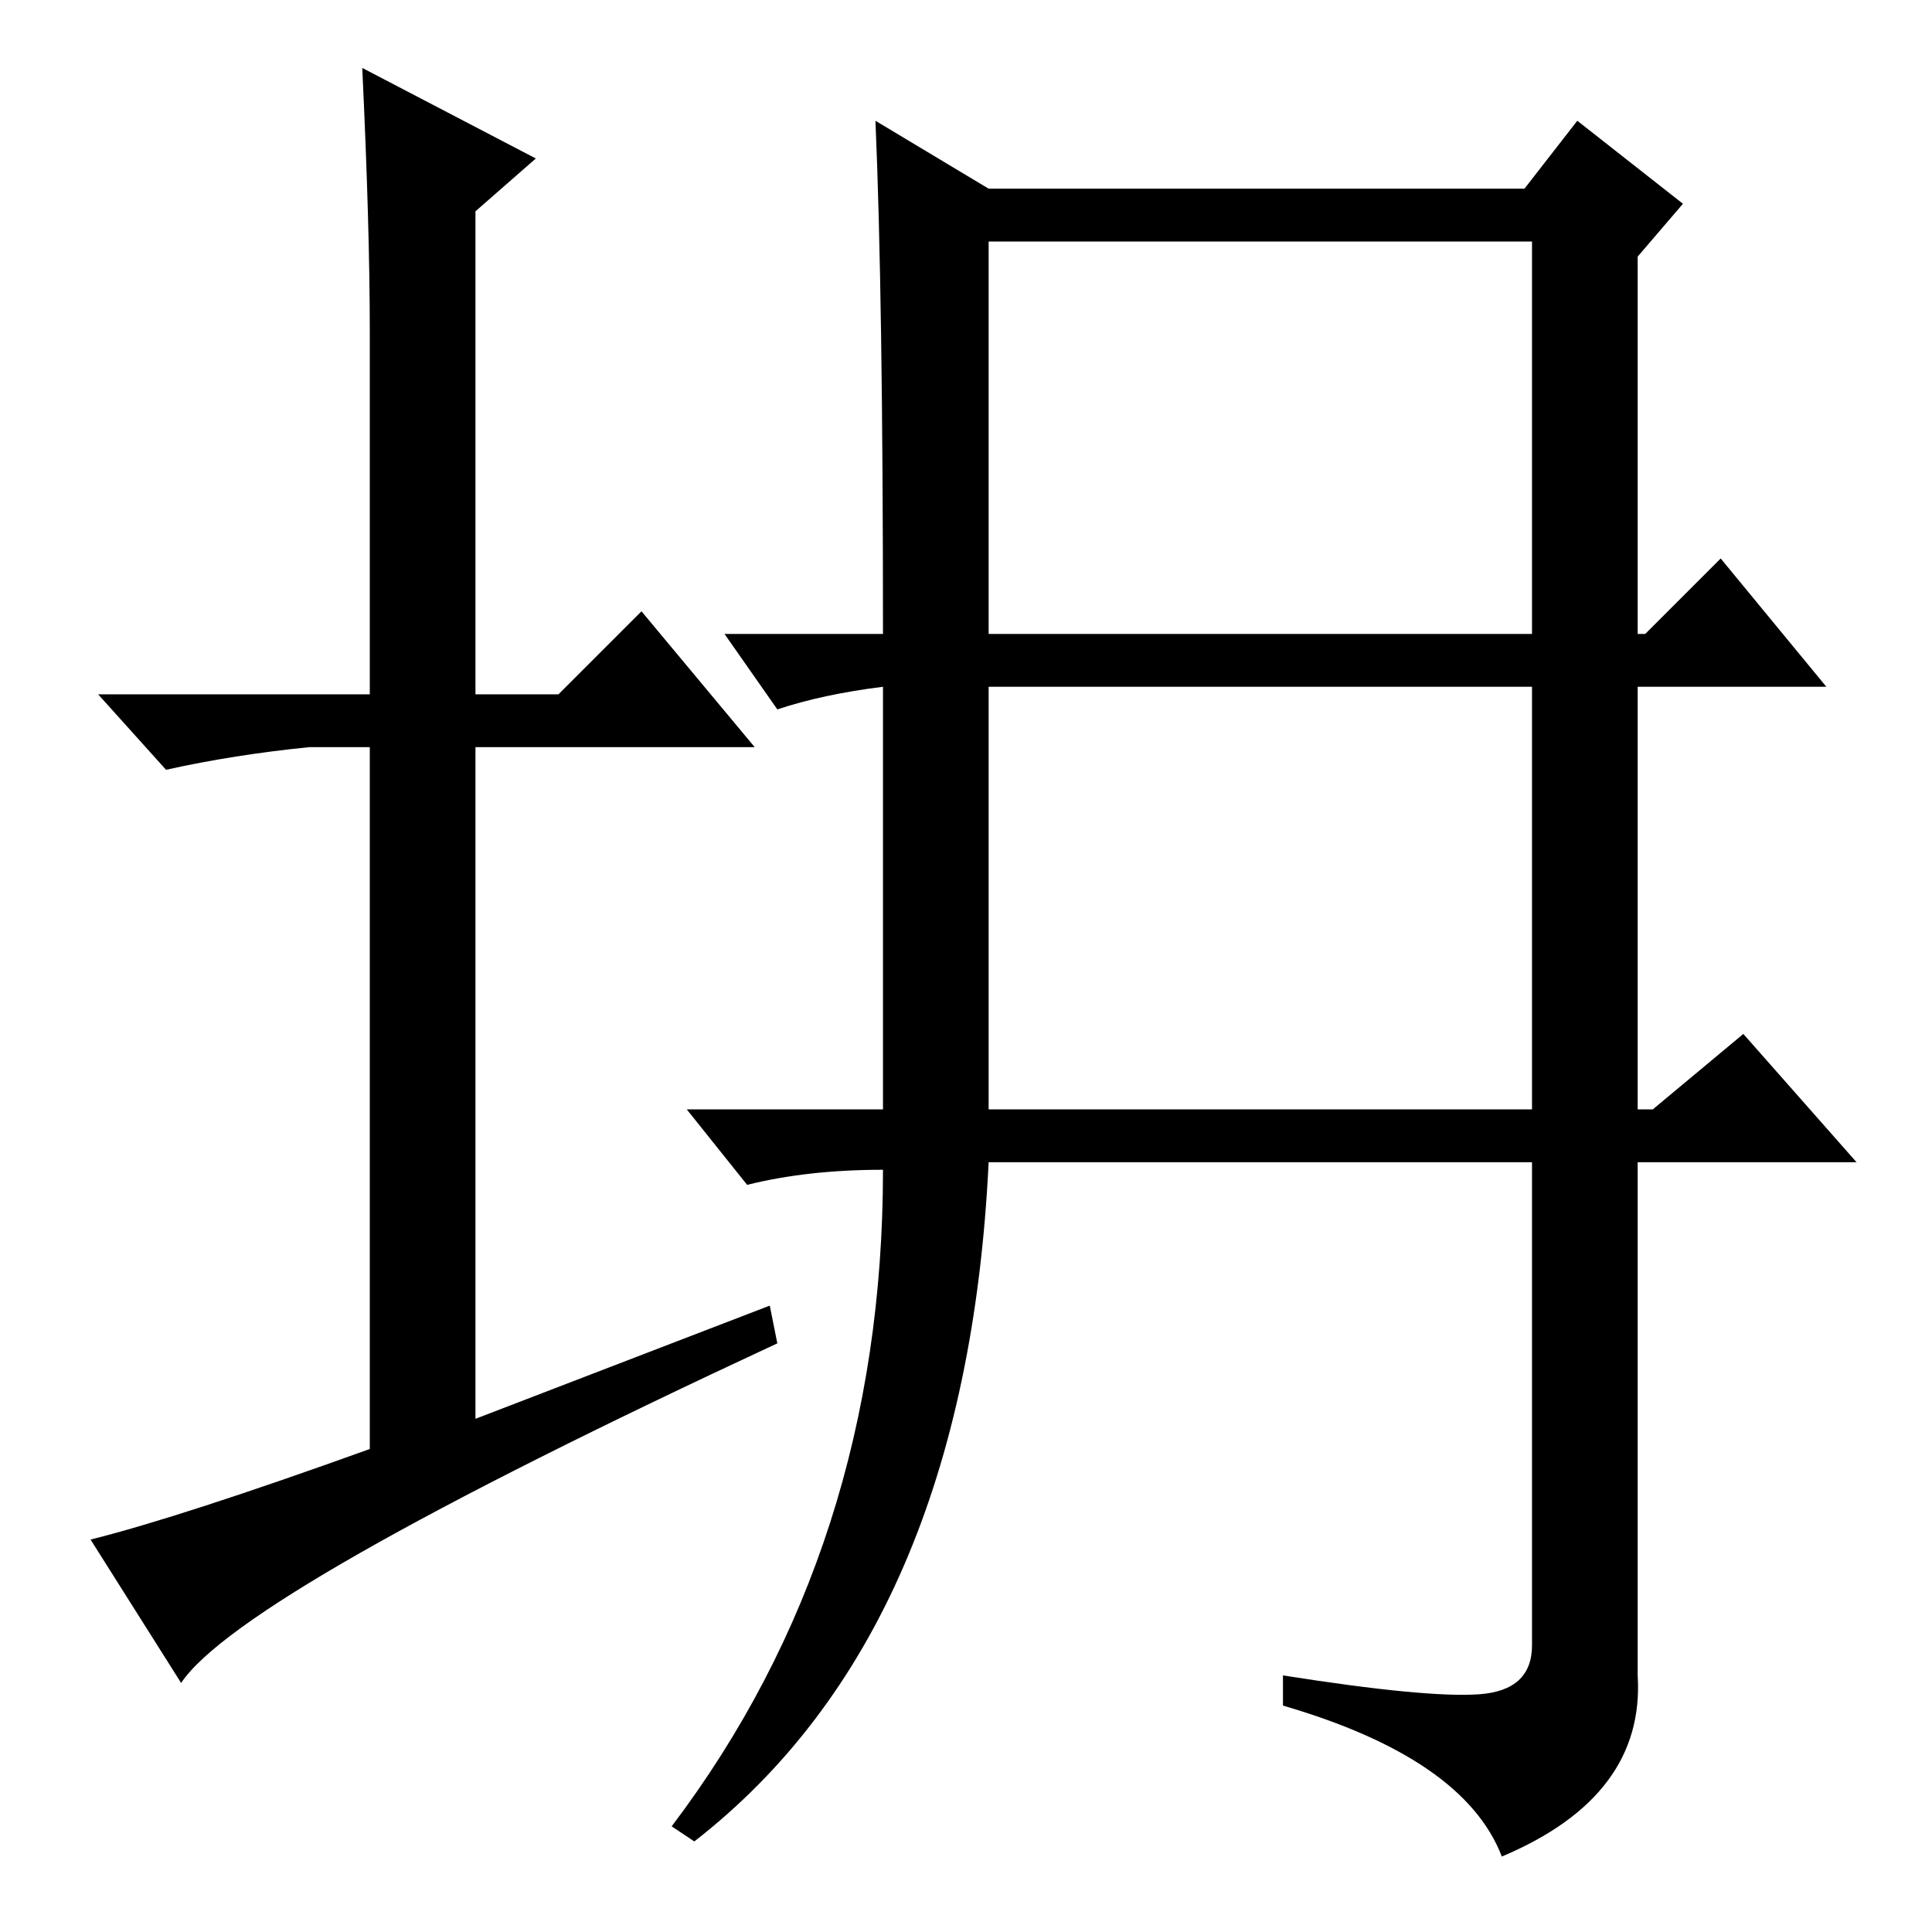 <?xml version="1.0" standalone="no"?>
<!DOCTYPE svg PUBLIC "-//W3C//DTD SVG 1.1//EN" "http://www.w3.org/Graphics/SVG/1.1/DTD/svg11.dtd" >
<svg xmlns="http://www.w3.org/2000/svg" xmlns:xlink="http://www.w3.org/1999/xlink" version="1.1" viewBox="0 -36 256 256">
  <g transform="matrix(1 0 0 -1 0 220)">
   <path fill="currentColor"
d="M102 83l1 -5q-71 -33 -79 -45l-12 19q12 3 37 12v93h-8q-10 -1 -19 -3l-9 10h36v48q0 14 -1 35l23 -12l-8 -7v-64h11l11 11l15 -18h-37v-89zM99 99l-8 10h26v56q-8 -1 -14 -3l-7 10h21q0 45 -1 68l15 -9h71l7 9l14 -11l-6 -7v-50h1l10 10l14 -17h-25v-56h2l12 10l15 -17
h-29v-68q1 -16 -18 -24q-5 13 -29 20v4q19 -3 26 -2.5t7 6.5v64h-72q-3 -62 -39 -90l-3 2q28 37 28 87q-10 0 -18 -2zM131 172h72v52h-72v-52zM203 165h-72v-56h72v56z" />
  </g>

</svg>
